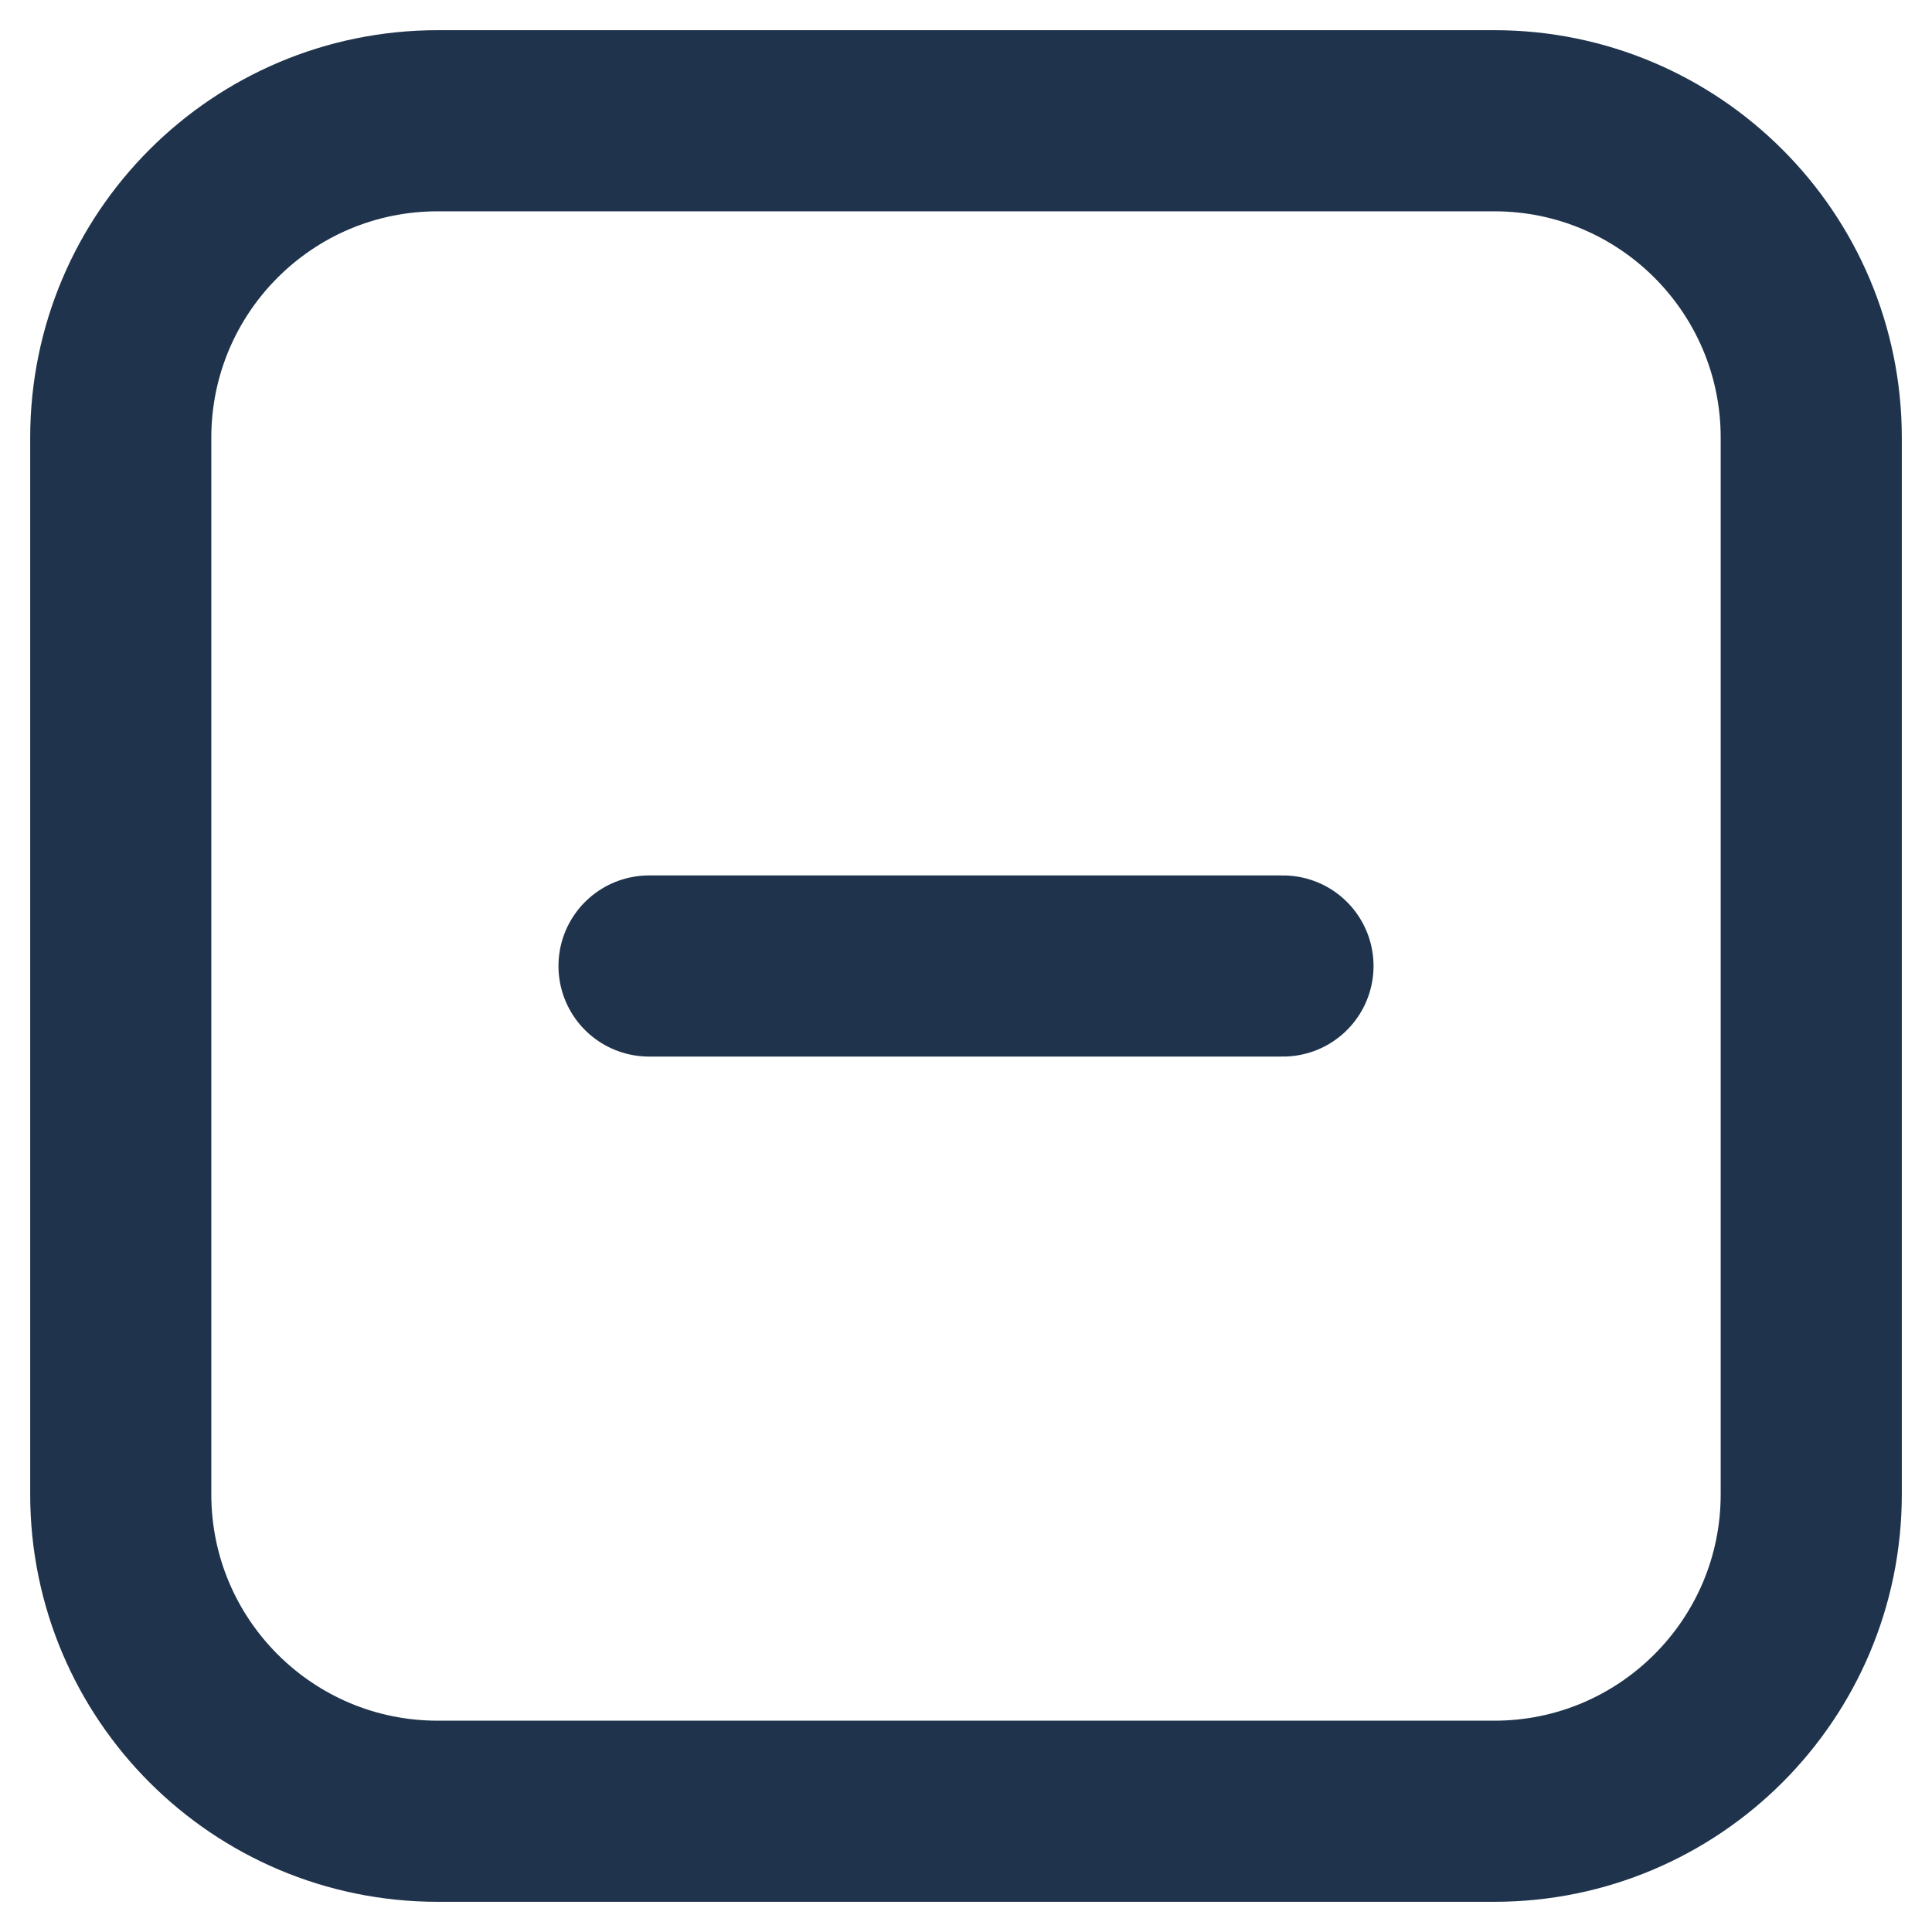 <svg width="32" height="32" viewBox="0 0 32 32" fill="none" xmlns="http://www.w3.org/2000/svg">
<path d="M10.75 16H21.25M30 7.25L30 24.75C30 27.649 27.649 30 24.75 30H7.25C4.35 30 2 27.649 2 24.75V7.25C2 4.35 4.35 2 7.25 2H24.75C27.649 2 30 4.35 30 7.25Z" stroke="#1F344C" stroke-width="3" stroke-linecap="round" stroke-linejoin="round"/>
</svg>
